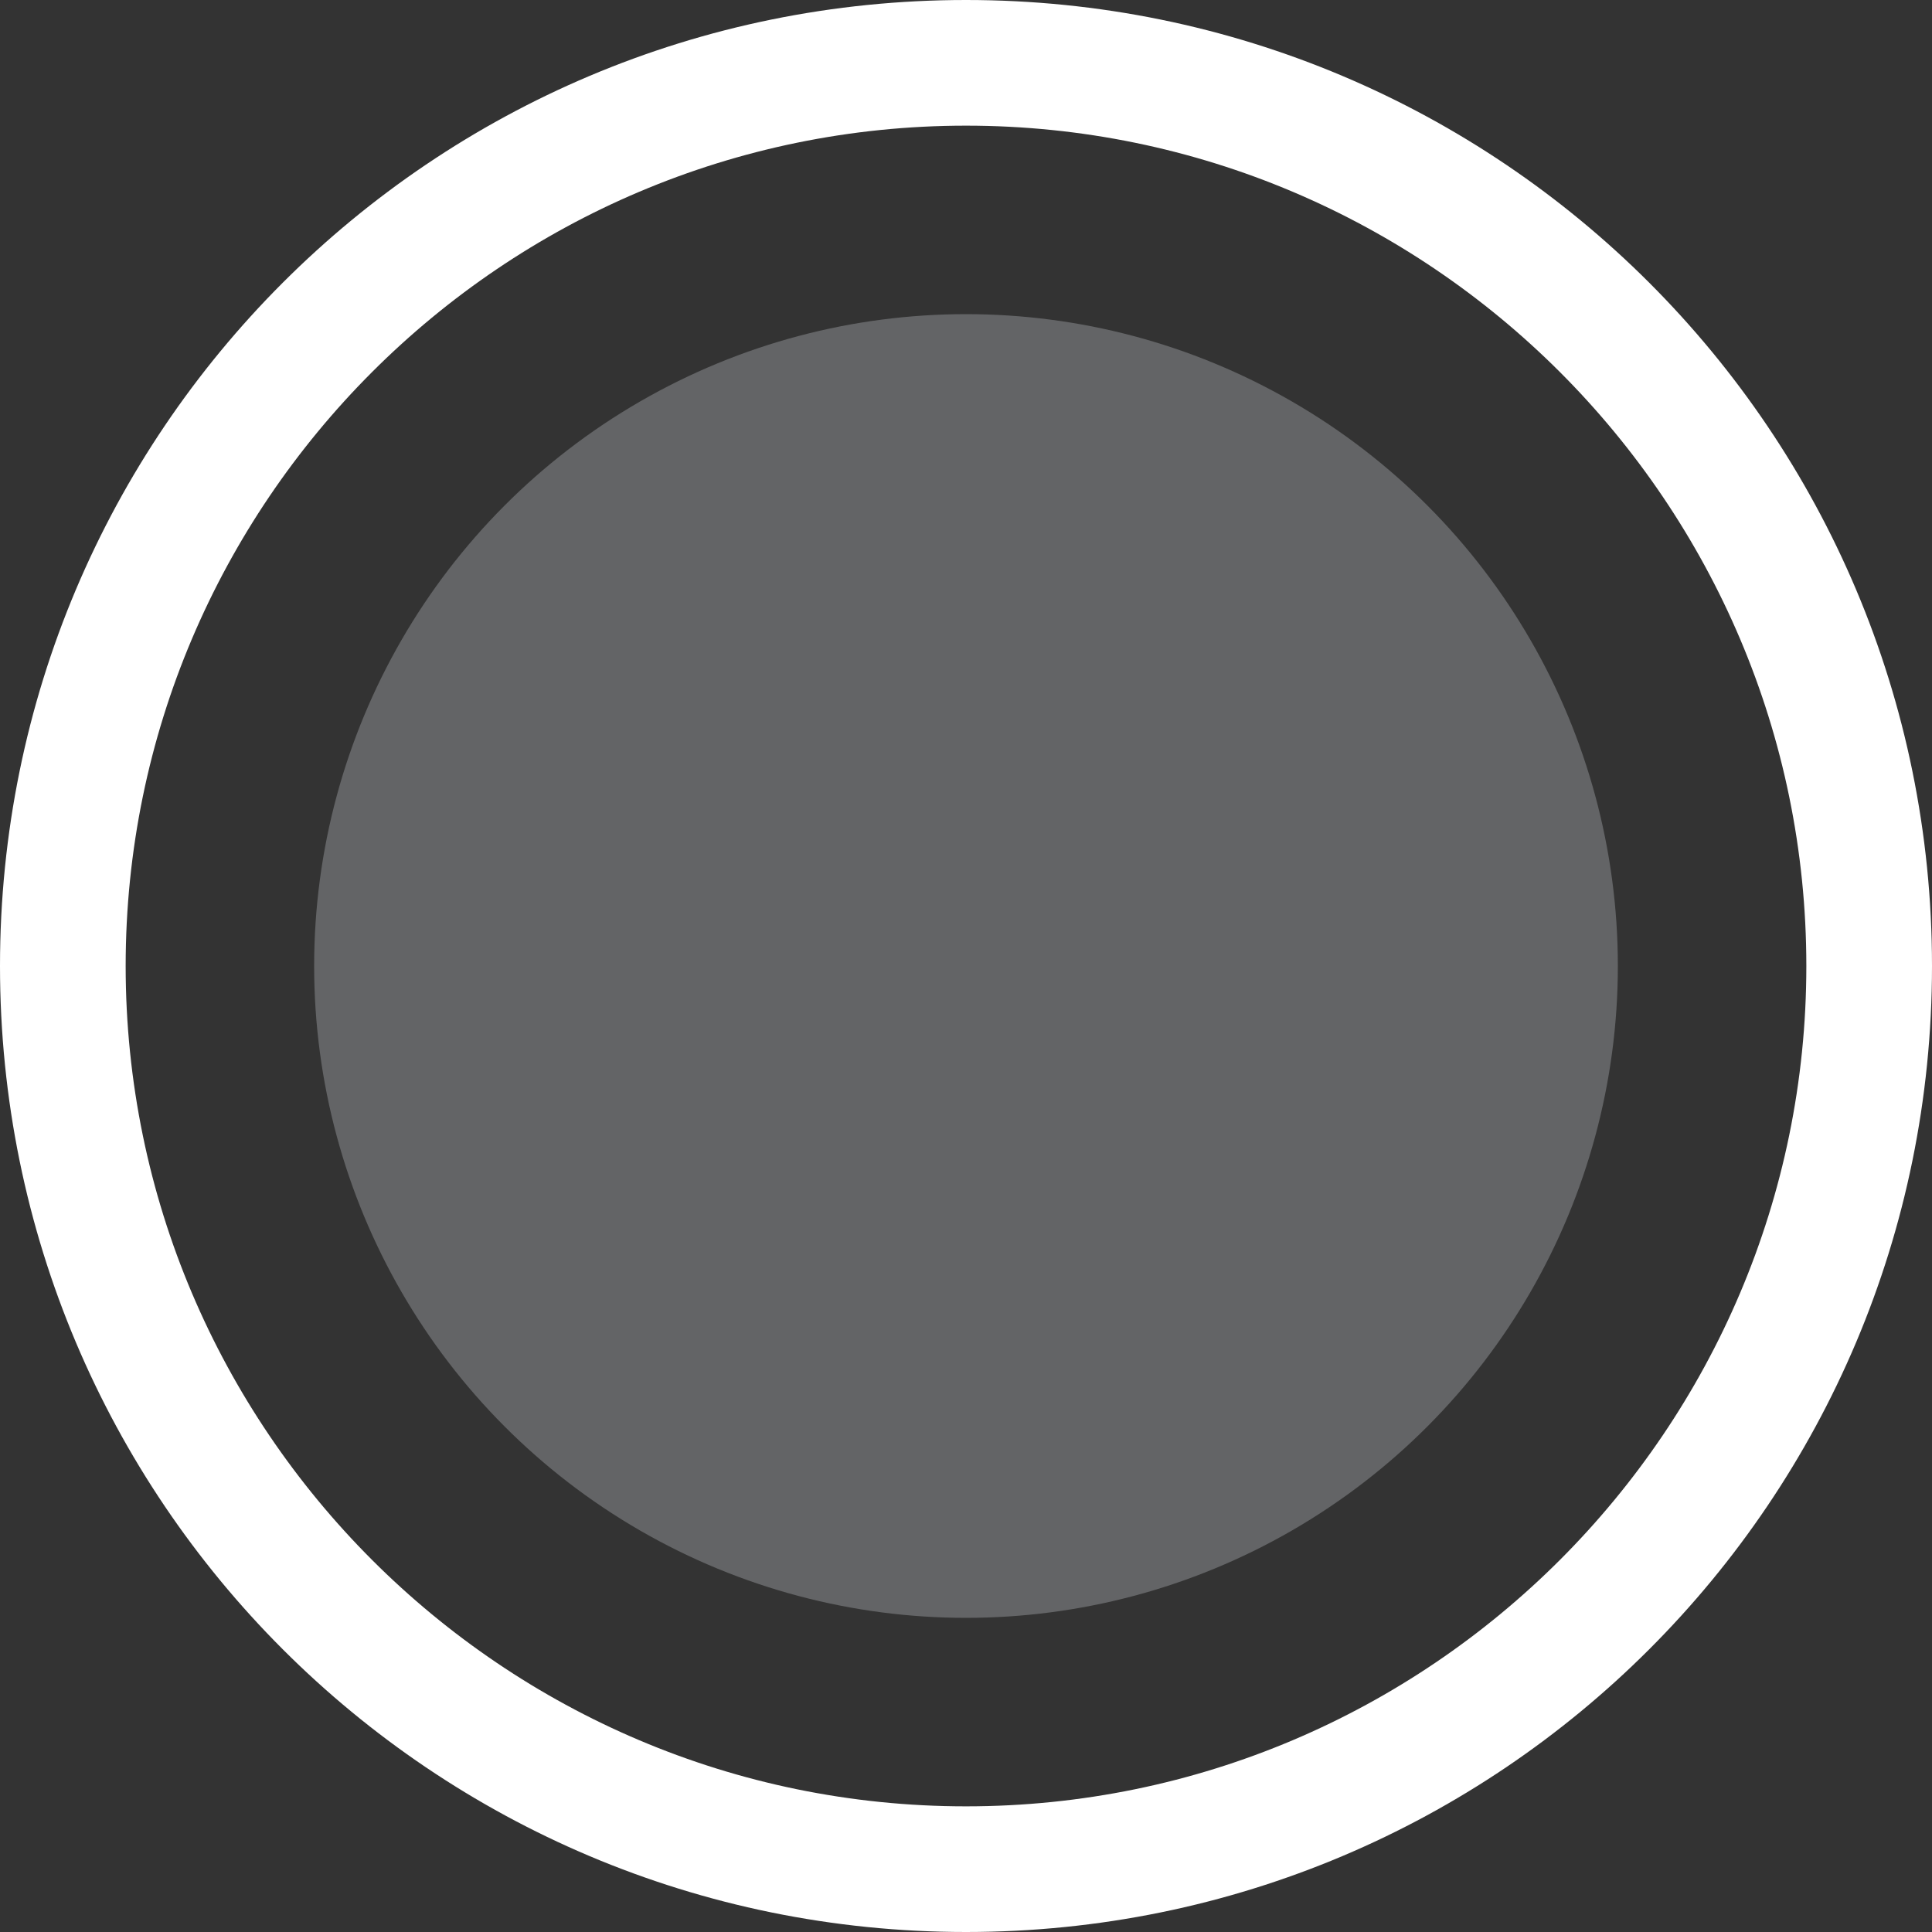 <?xml version="1.0" encoding="utf-8"?>
<!-- Generator: Adobe Illustrator 20.1.0, SVG Export Plug-In . SVG Version: 6.00 Build 0)  -->
<svg version="1.1" id="Not_Recording" xmlns="http://www.w3.org/2000/svg" xmlns:xlink="http://www.w3.org/1999/xlink" x="0px"
	 y="0px" viewBox="0 0 24.6 24.6" style="enable-background:new 0 0 24.6 24.6;" xml:space="preserve">
<rect x="0" y="0" width="24.6" height="24.6" fill="#333333" stroke="none"/>
<g id="White_Outline">
	<path style="fill:#FFFFFF;" d="M12.3,1.6C18.2,1.6,23,6.4,23,12.3S18.2,23,12.3,23S1.6,18.2,1.6,12.3S6.4,1.6,12.3,1.6 M12.3,0
		C5.5,0,0,5.5,0,12.3s5.5,12.3,12.3,12.3s12.3-5.5,12.3-12.3S19.1,0,12.3,0L12.3,0z"/>
</g>
<circle id="Gray_Circle" style="fill:#636466;" cx="12.3" cy="12.3" r="8.3"/>
</svg>
